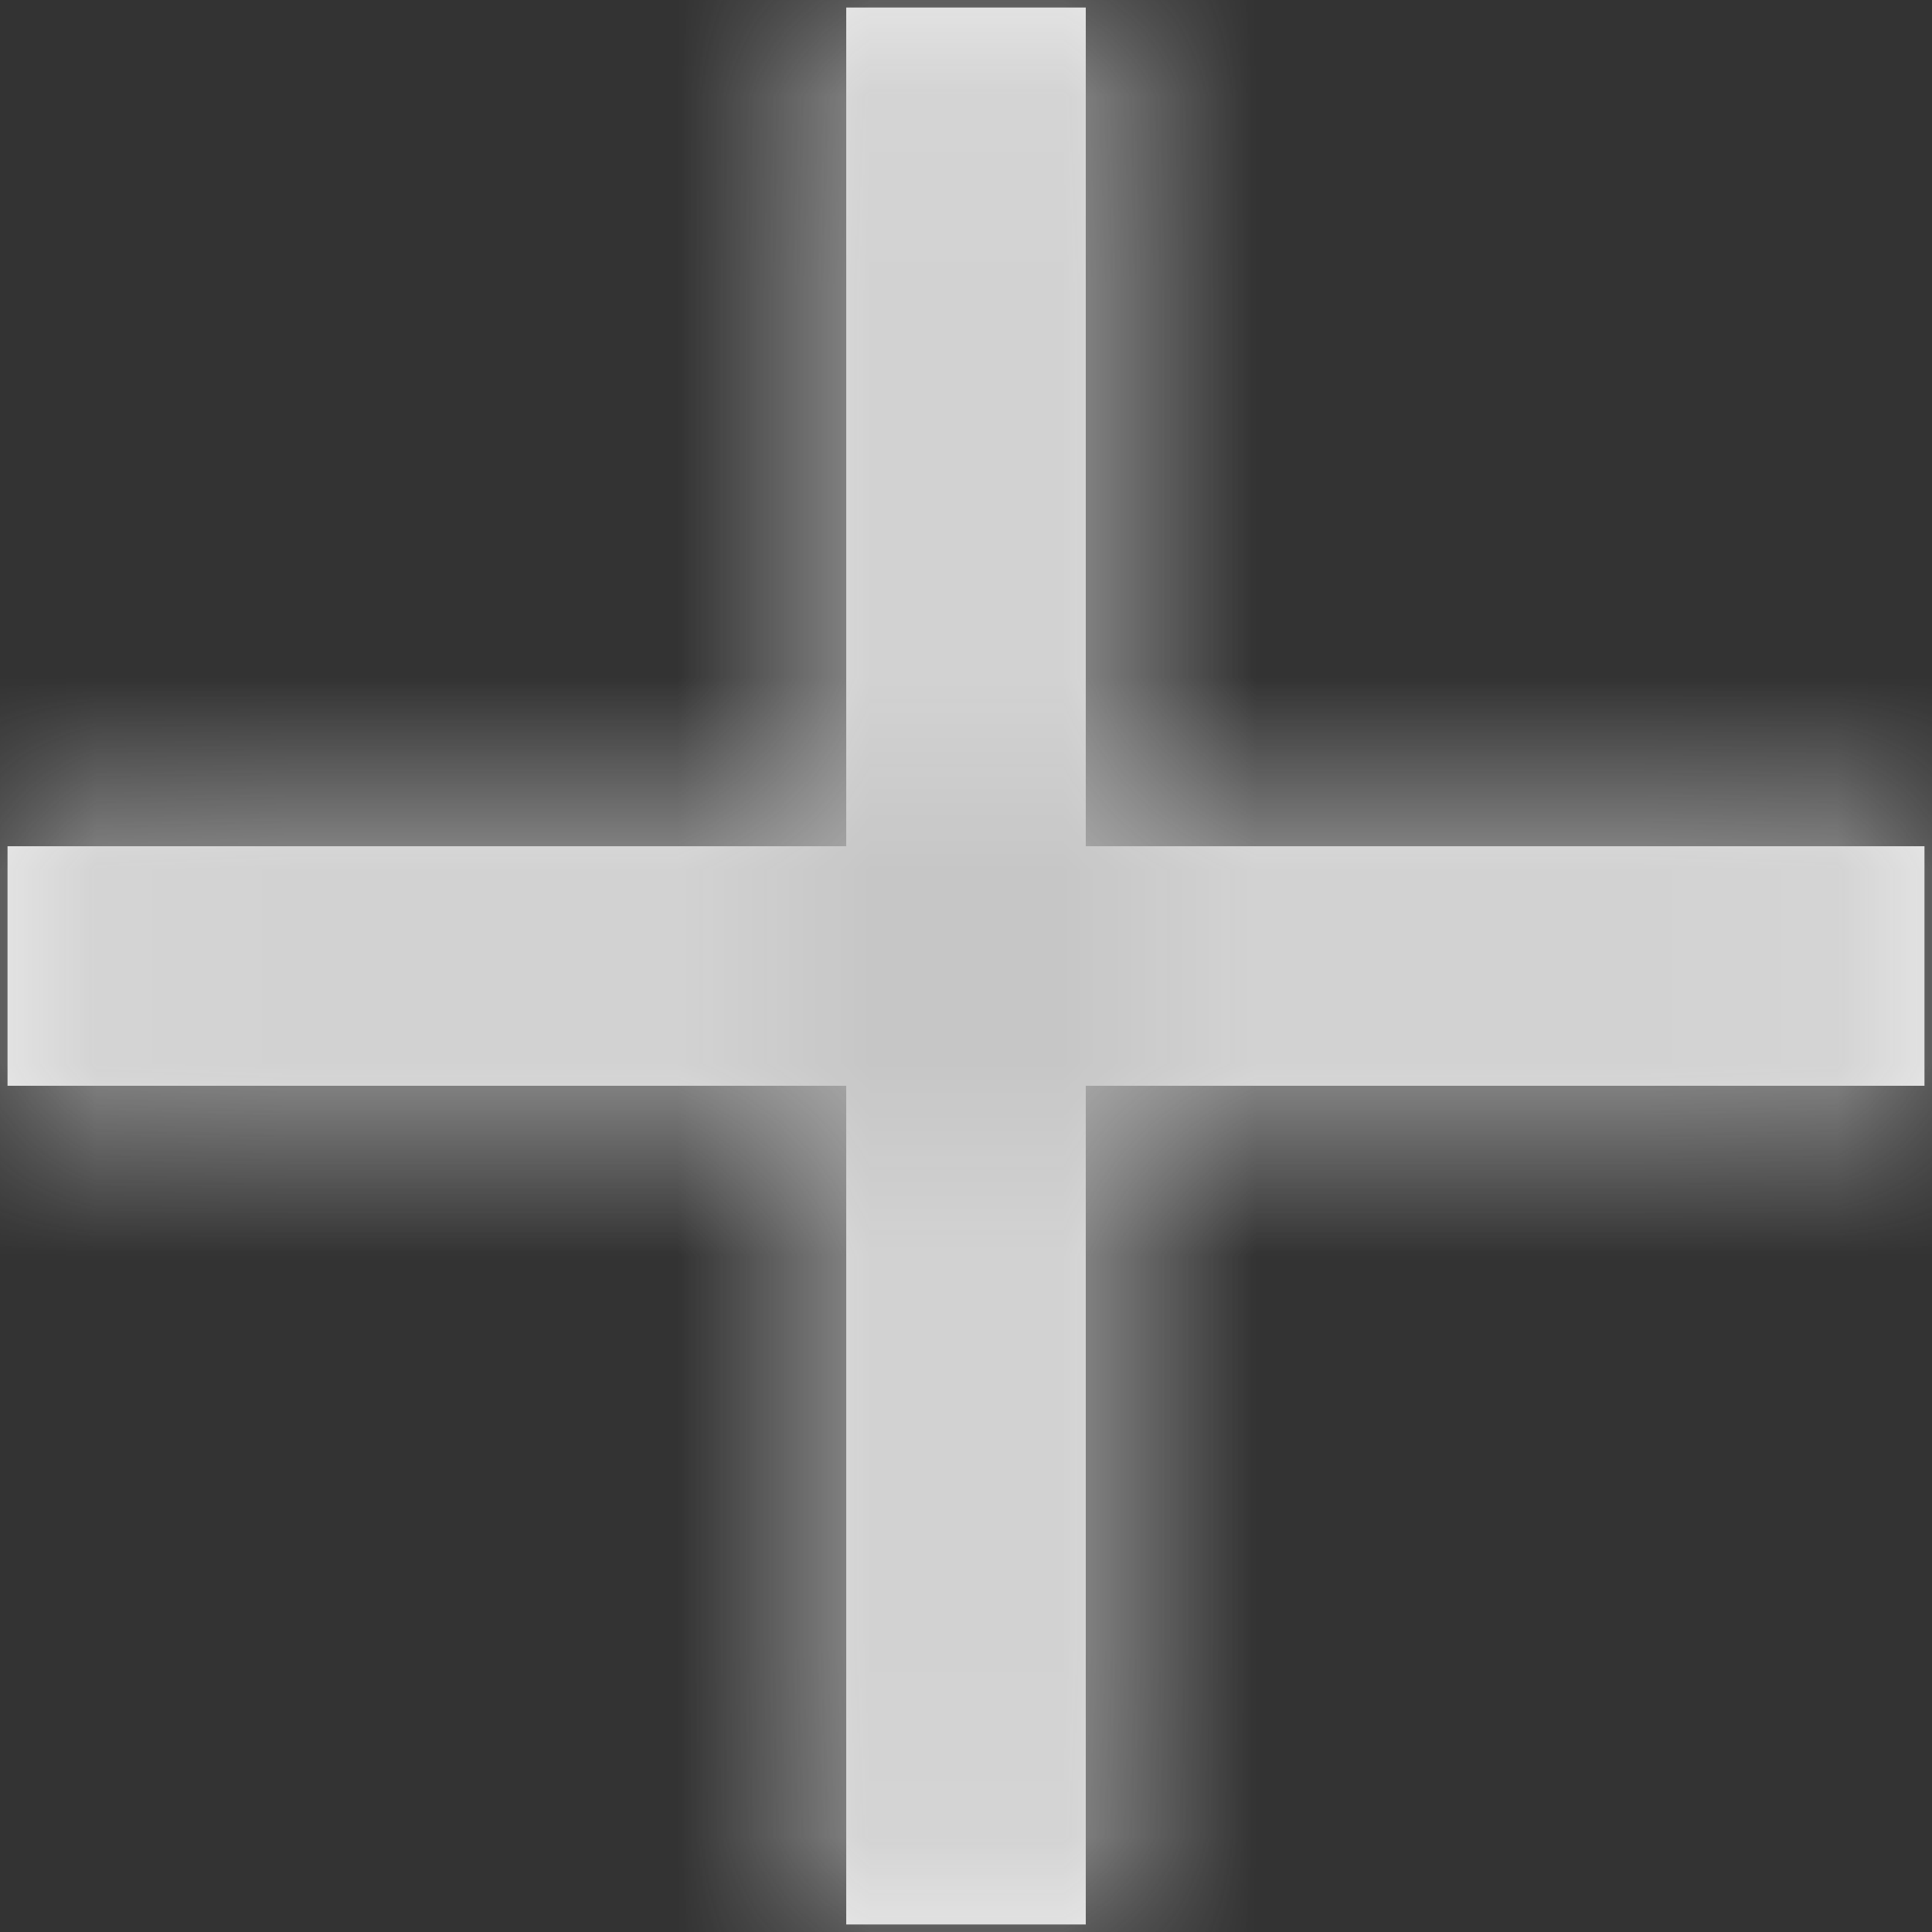 ﻿<?xml version="1.0" encoding="utf-8"?>
<svg version="1.1" xmlns:xlink="http://www.w3.org/1999/xlink" width="10px" height="10px" xmlns="http://www.w3.org/2000/svg">
  <rect width="100%" height="100%" fill="#333333" stroke="none"/>
  <defs>
    <mask fill="white" id="clip52">
      <path d="M 0.039 4.38  L 4.38 4.38  L 4.38 0.039  L 5.62 0.039  L 5.62 4.38  L 9.961 4.38  L 9.961 5.62  L 5.62 5.62  L 5.62 9.961  L 4.38 9.961  L 4.38 5.62  L 0.039 5.62  L 0.039 4.38  Z " fill-rule="evenodd" />
    </mask>
  </defs>
  <g transform="matrix(1 0 0 1 -213 -152 )">
    <path d="M 0.039 4.38  L 4.38 4.38  L 4.38 0.039  L 5.62 0.039  L 5.62 4.38  L 9.961 4.38  L 9.961 5.62  L 5.62 5.62  L 5.62 9.961  L 4.38 9.961  L 4.38 5.62  L 0.039 5.62  L 0.039 4.38  Z " fill-rule="nonzero" fill="#f2f2f2" stroke="none" transform="matrix(1 0 0 1 213 152 )" />
    <path d="M 0.039 4.38  L 4.38 4.38  L 4.38 0.039  L 5.62 0.039  L 5.62 4.38  L 9.961 4.38  L 9.961 5.62  L 5.62 5.62  L 5.62 9.961  L 4.38 9.961  L 4.38 5.62  L 0.039 5.62  L 0.039 4.38  Z " stroke-width="2" stroke="#bfbfbf" fill="none" transform="matrix(1 0 0 1 213 152 )" mask="url(#clip52)" />
  </g>
</svg>